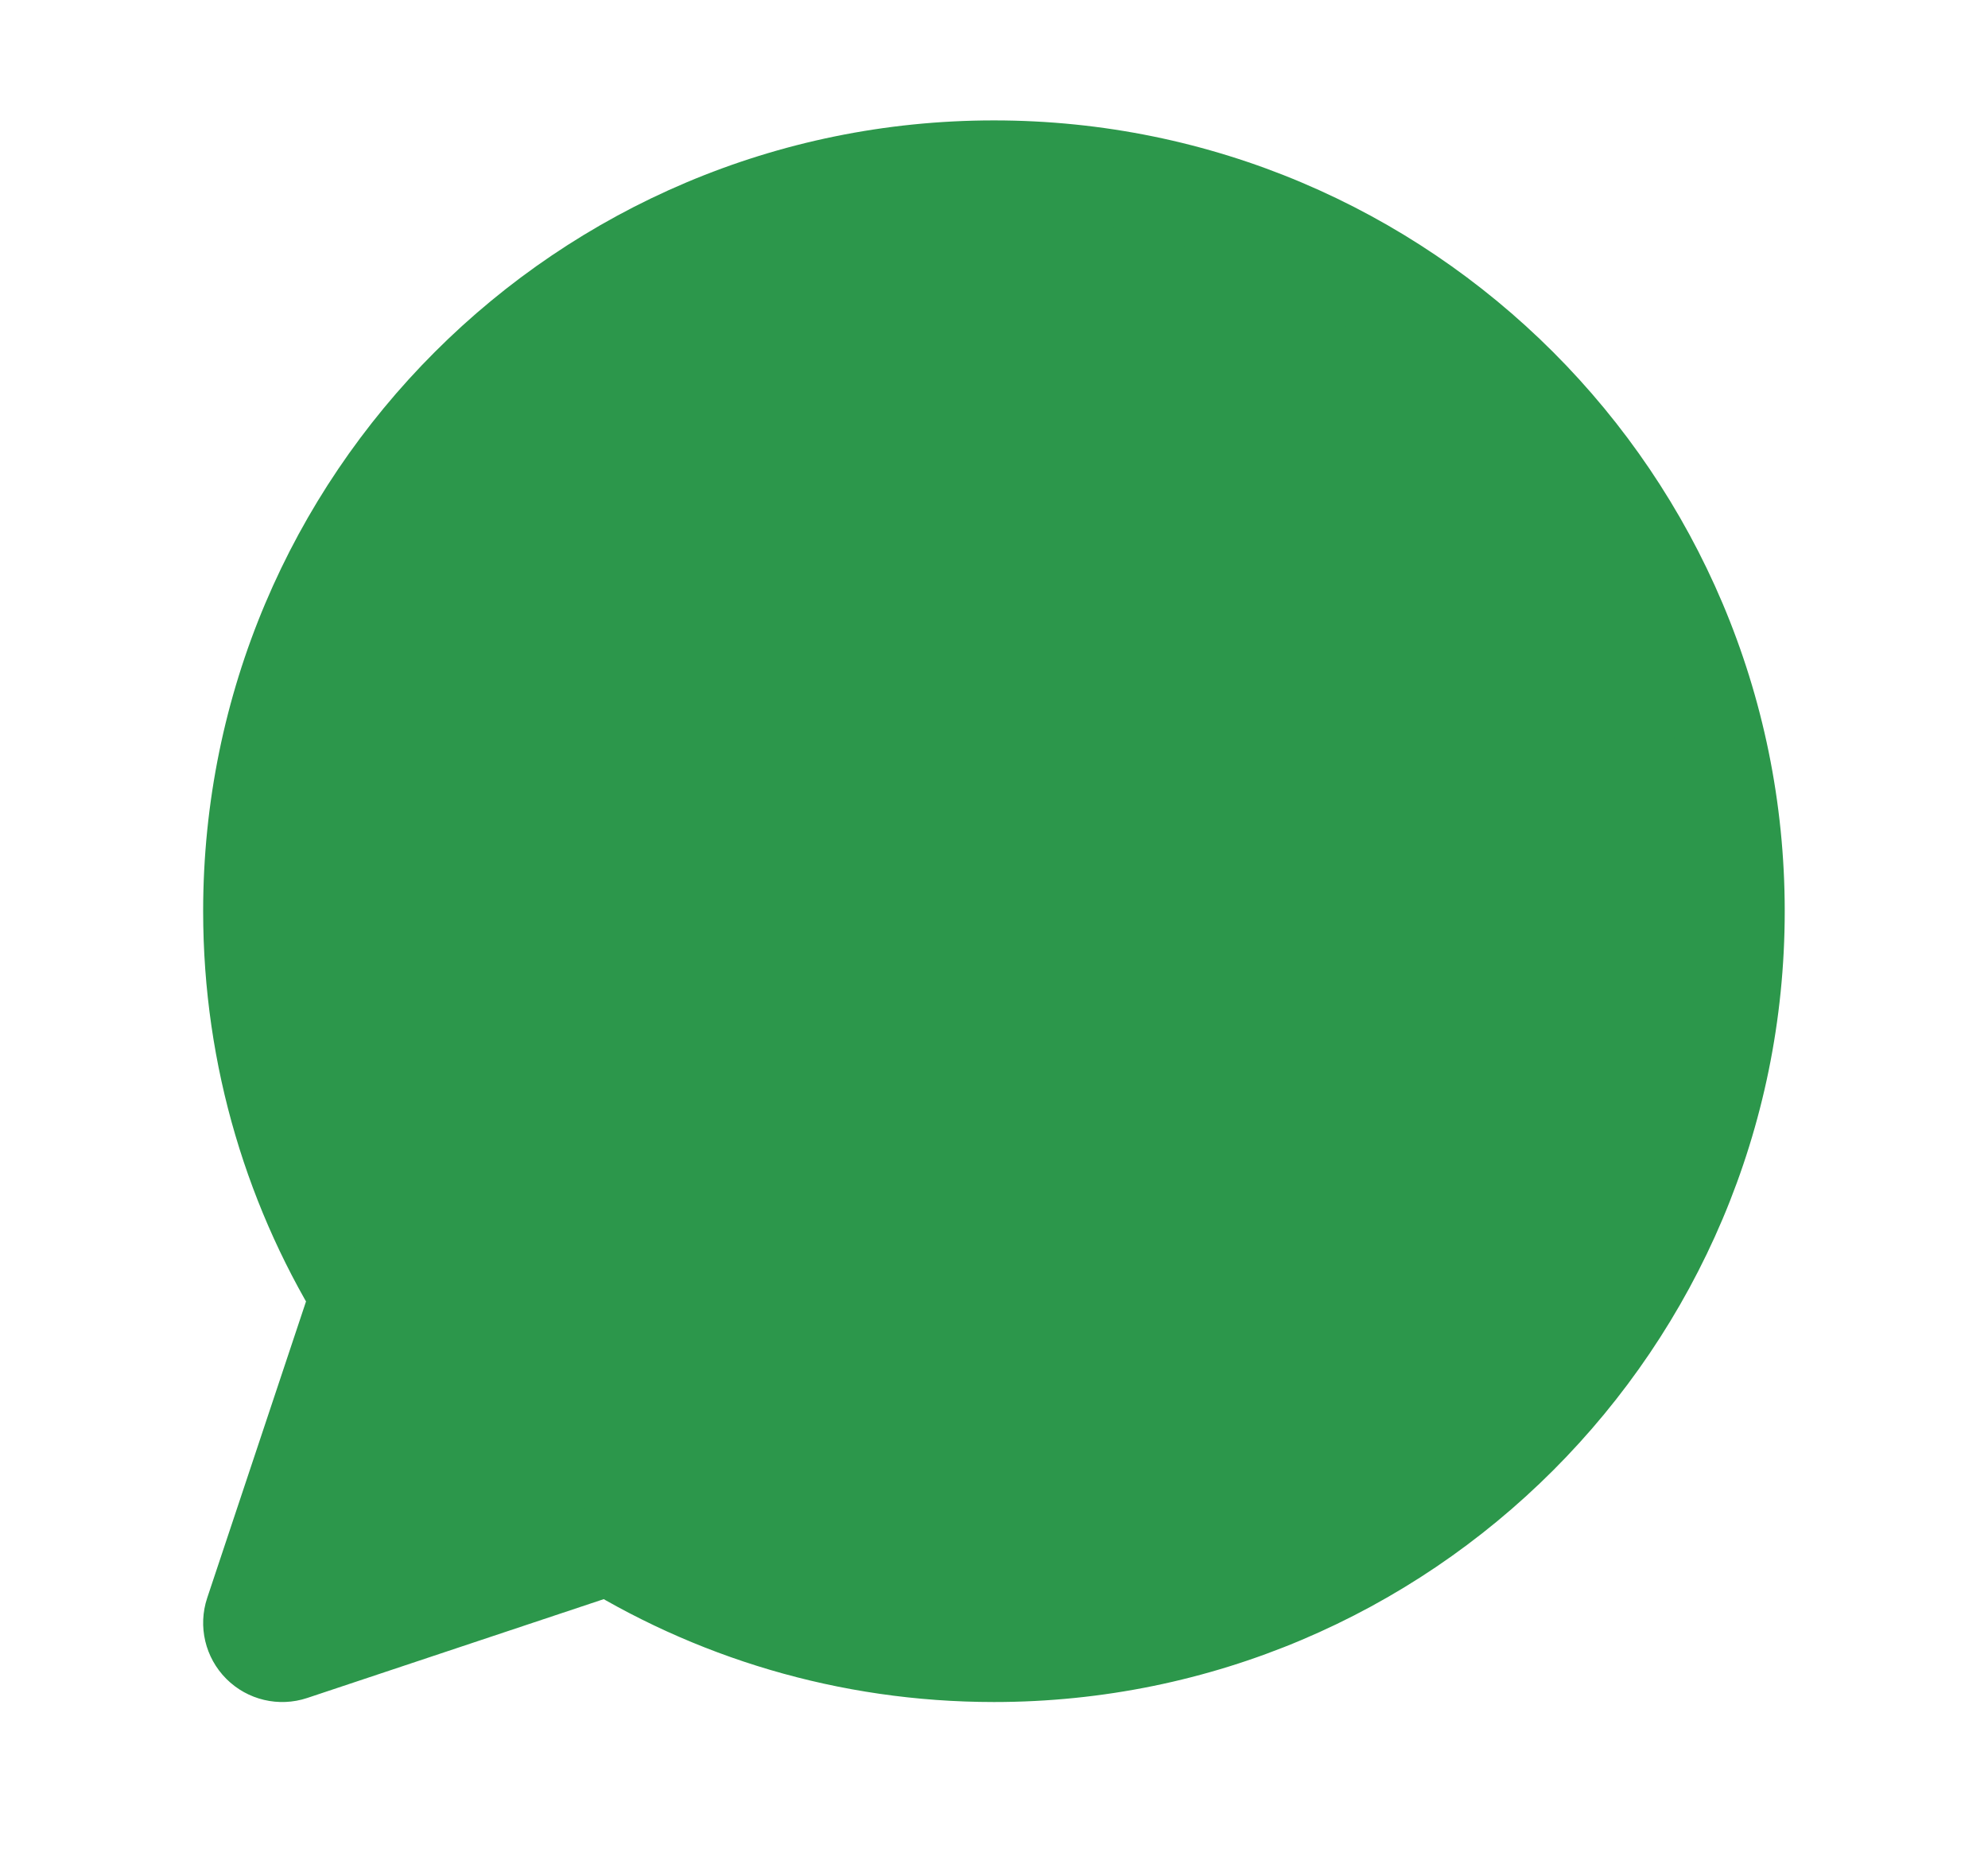 <svg width="32" height="30" viewBox="0 0 32 30" fill="none" xmlns="http://www.w3.org/2000/svg">
<path d="M9.87 24.347L10.552 23.273C10.229 23.067 9.831 23.019 9.467 23.14L9.87 24.347ZM4.543 26.123L3.335 25.721C3.183 26.178 3.302 26.682 3.643 27.023C3.984 27.364 4.488 27.483 4.945 27.331L4.543 26.123ZM6.319 20.796L7.526 21.198C7.647 20.835 7.598 20.437 7.393 20.114L6.319 20.796ZM15.999 27.396C23.029 27.396 28.728 21.697 28.728 14.667H26.182C26.182 20.291 21.623 24.85 15.999 24.85V27.396ZM9.188 25.422C11.158 26.672 13.496 27.396 15.999 27.396V24.85C13.993 24.85 12.126 24.271 10.552 23.273L9.188 25.422ZM9.467 23.14L4.14 24.916L4.945 27.331L10.273 25.555L9.467 23.14ZM5.751 26.526L7.526 21.198L5.111 20.393L3.335 25.721L5.751 26.526ZM3.27 14.667C3.27 17.17 3.994 19.508 5.244 21.478L7.393 20.114C6.394 18.54 5.816 16.673 5.816 14.667H3.27ZM15.999 1.938C8.969 1.938 3.27 7.637 3.27 14.667H5.816C5.816 9.043 10.375 4.484 15.999 4.484V1.938ZM28.728 14.667C28.728 7.637 23.029 1.938 15.999 1.938V4.484C21.623 4.484 26.182 9.043 26.182 14.667H28.728Z" fill="#2C974B"/>
<path d="M5.816 20.395L5.179 25.486L9.635 24.213C11.969 25.698 17.909 27.65 23 23.577C28.092 19.504 27.668 13.818 26.819 11.485C25.122 7.666 19.69 0.92 11.544 4.484C3.397 8.048 4.331 16.576 5.816 20.395Z" fill="#2C974B"/>
</svg>
